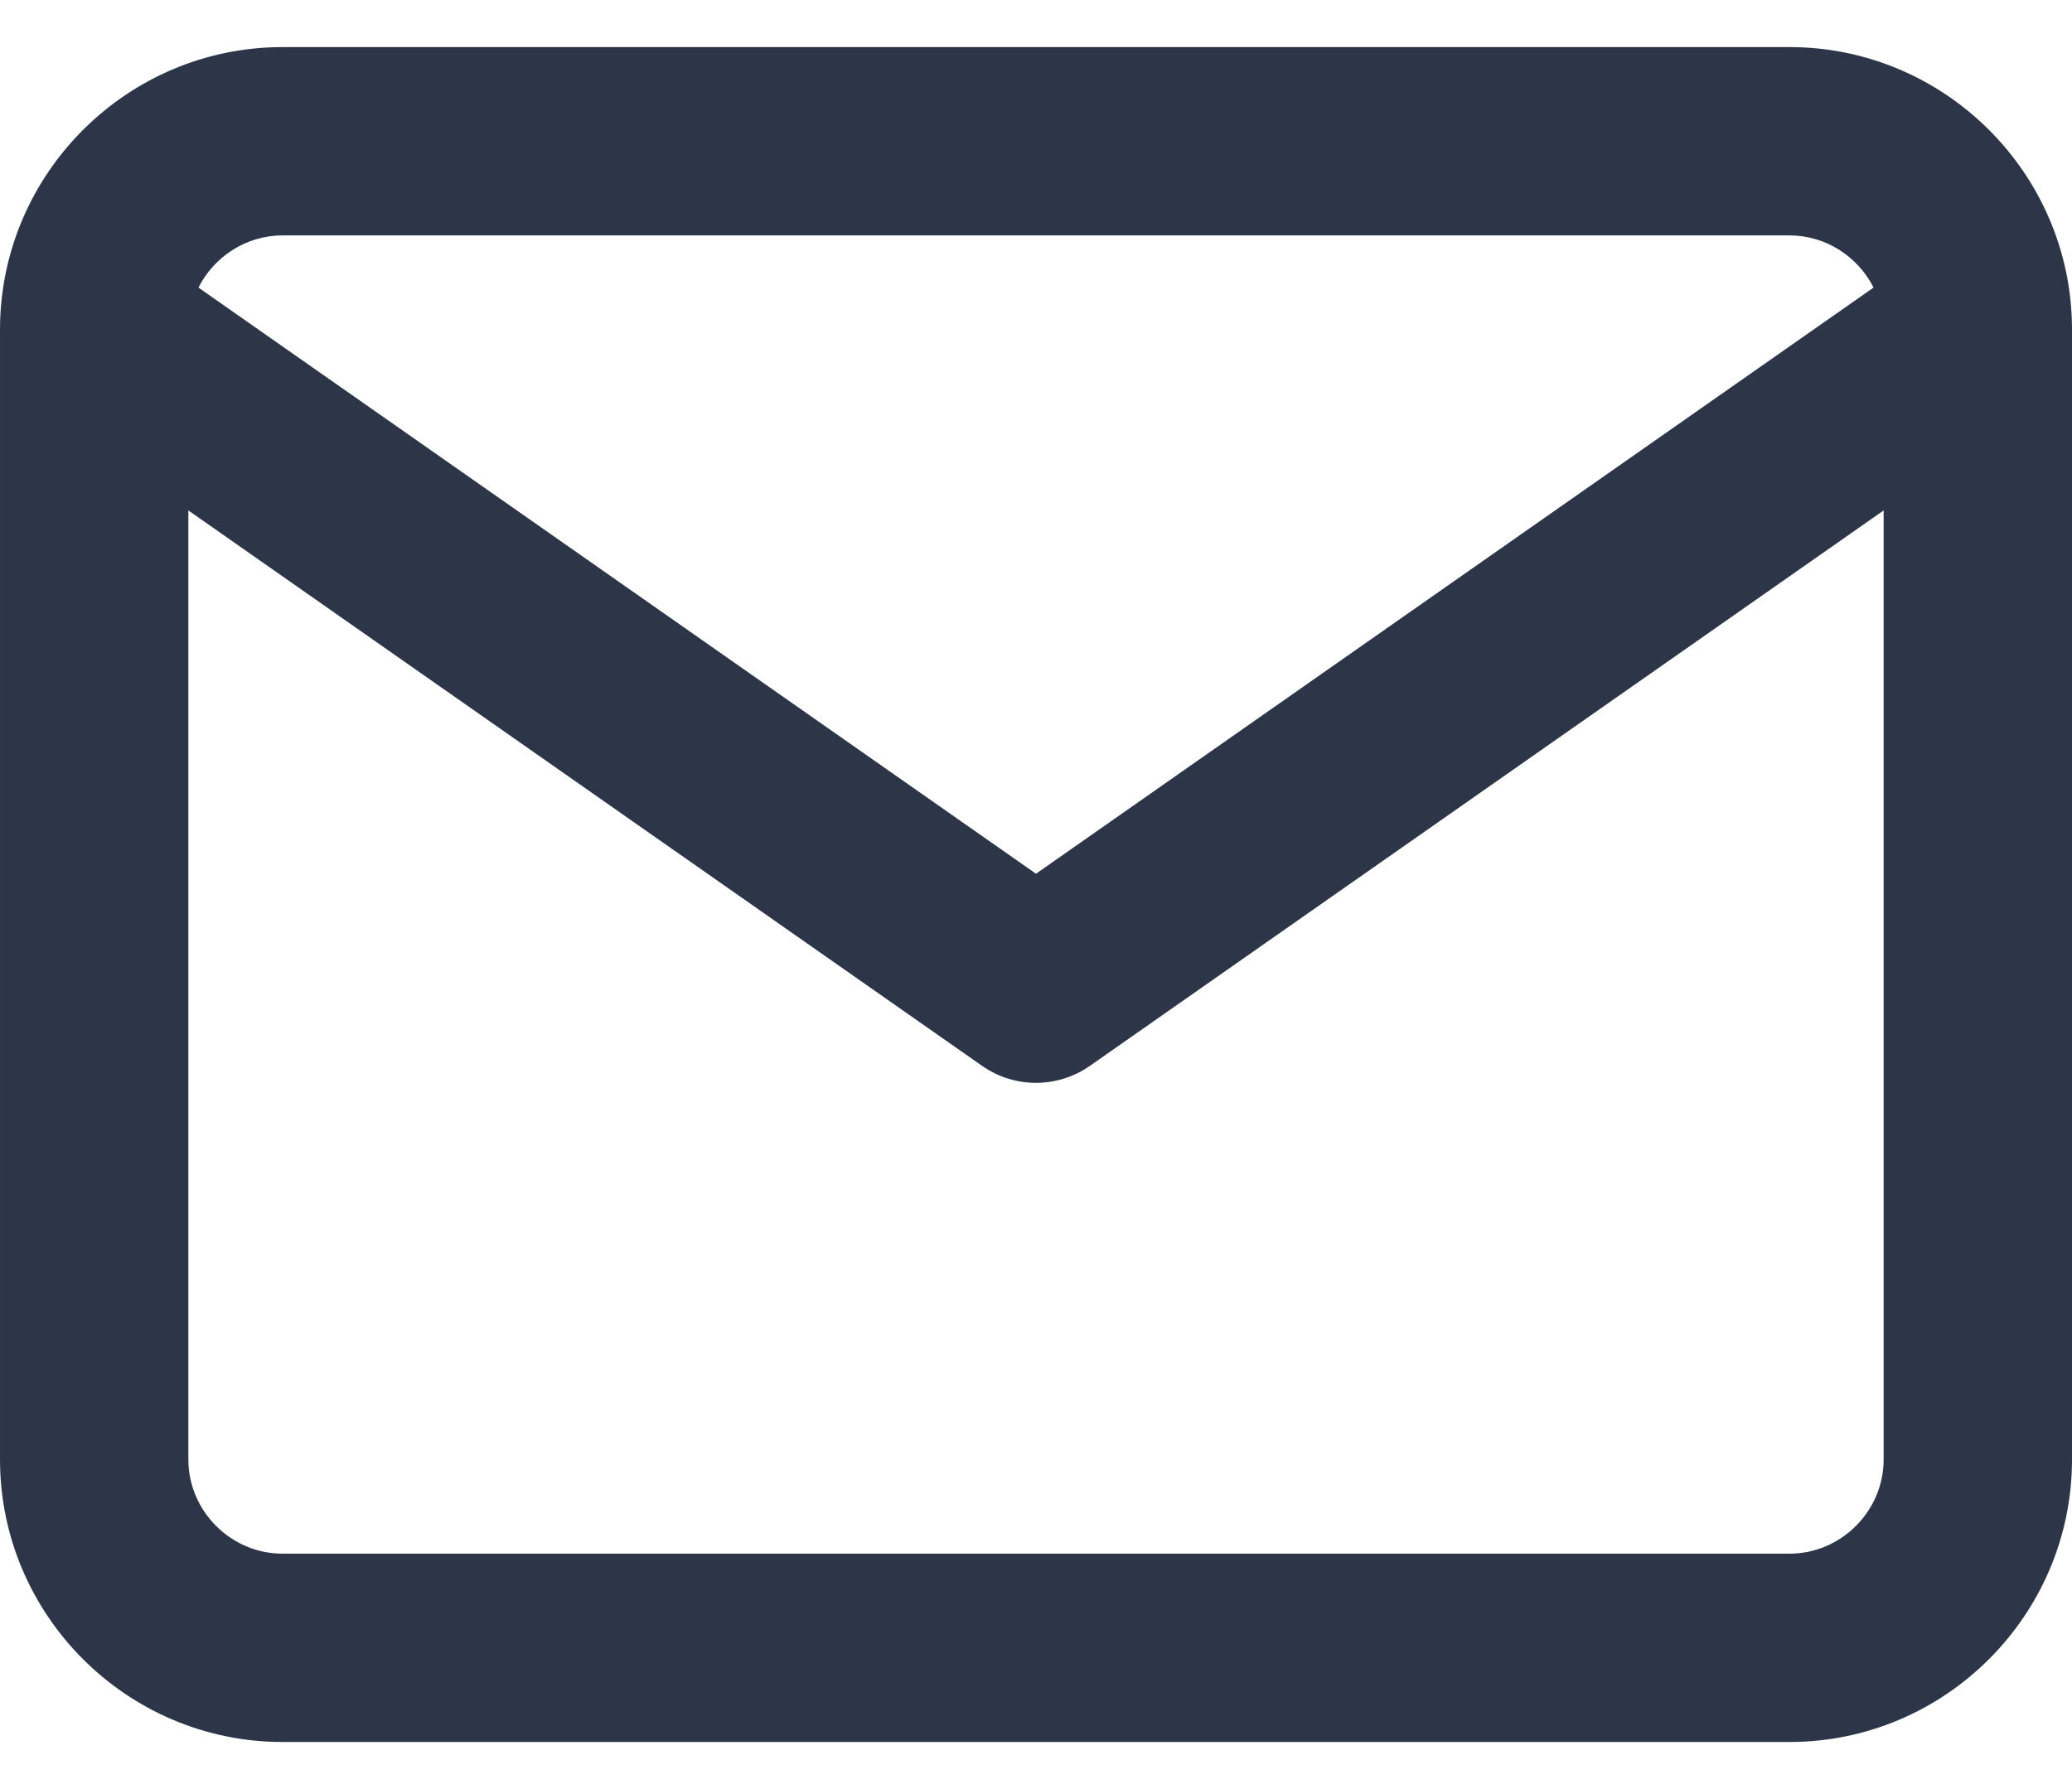 <svg width="22" height="19" viewBox="0 0 22 19" fill="none" xmlns="http://www.w3.org/2000/svg">
<path fill-rule="evenodd" clip-rule="evenodd" d="M0 3.483C-2.68281e-05 3.493 -4.31758e-05 3.502 8.58362e-05 3.512V15.5C8.58362e-05 17.152 1.348 18.5 3 18.5H19C20.652 18.5 22 17.152 22 15.5V3.512C22 3.502 22 3.492 22 3.483C21.991 1.838 20.646 0.5 19 0.5H3C1.354 0.5 0.01 1.838 0 3.483ZM2.107 3.054C2.272 2.727 2.612 2.5 3 2.5H19C19.388 2.5 19.728 2.727 19.893 3.054L11 9.279L2.107 3.054ZM20 5.421V15.5C20 16.048 19.548 16.5 19 16.5H3C2.452 16.5 2 16.048 2 15.5V5.421L10.427 11.319C10.771 11.56 11.229 11.56 11.573 11.319L20 5.421Z" fill="#2D3648"/>
</svg>
